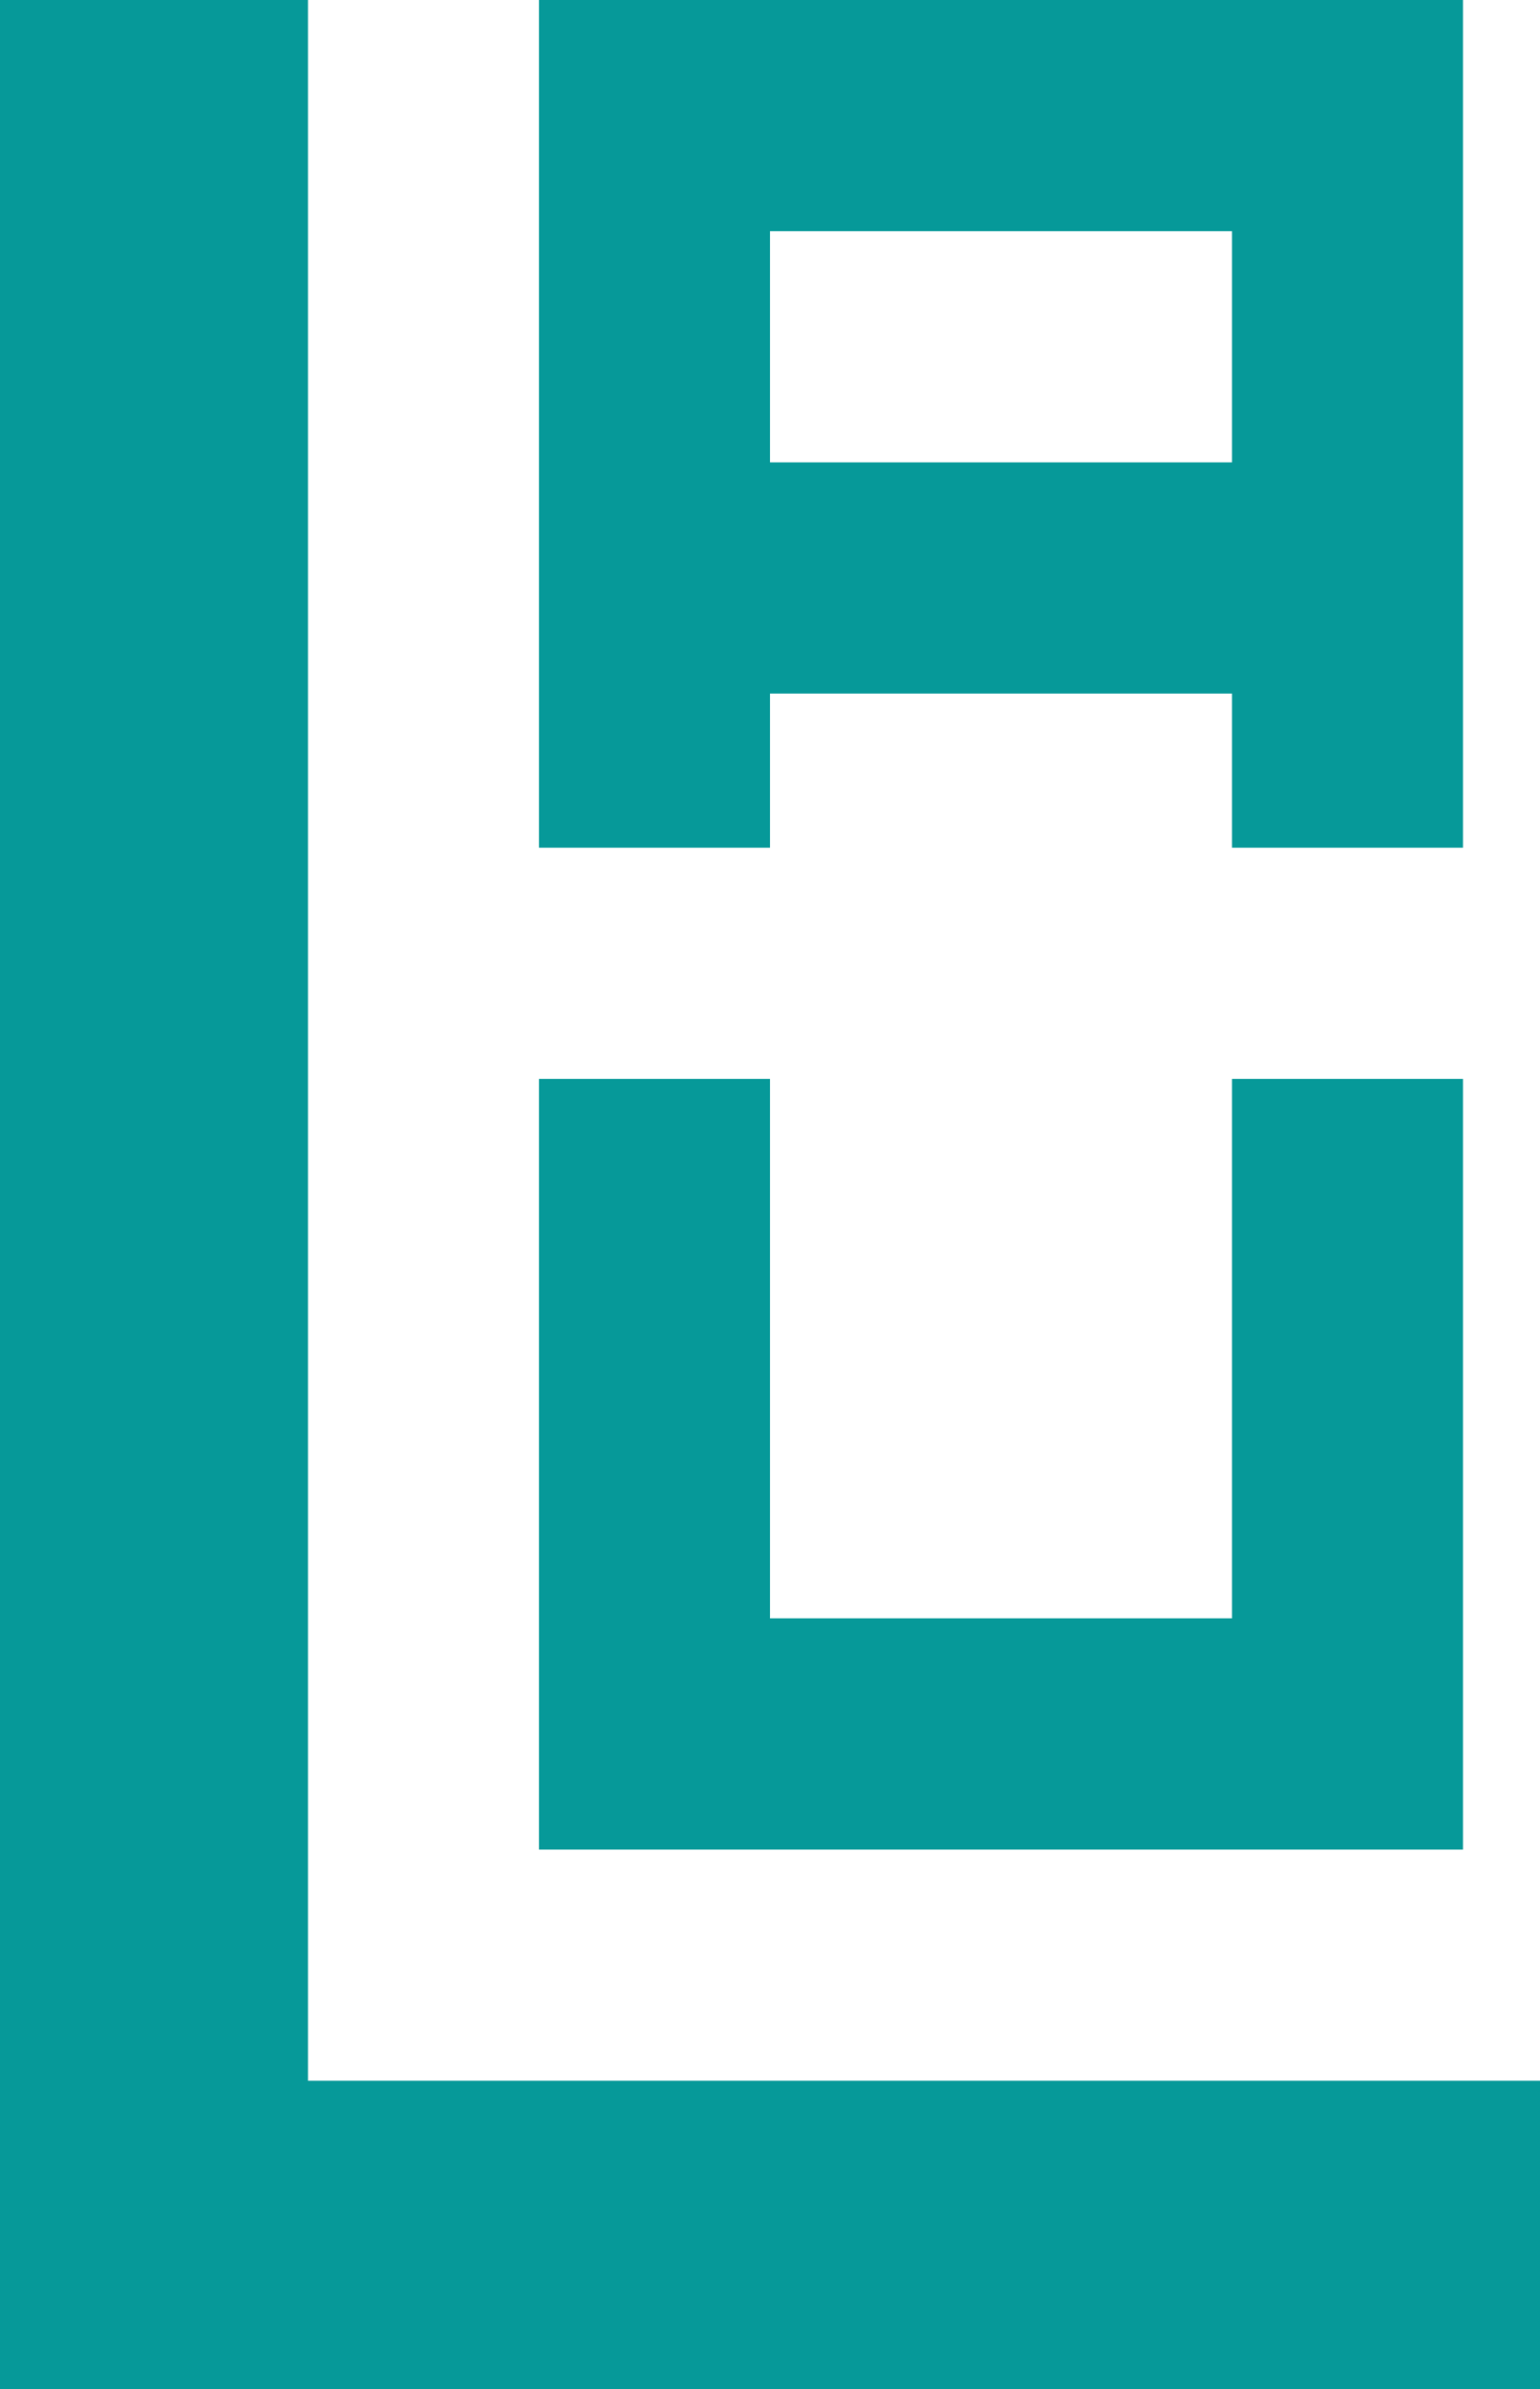<?xml version="1.0" encoding="UTF-8"?>
<svg id="Capa_2" data-name="Capa 2" xmlns="http://www.w3.org/2000/svg" viewBox="0 0 180 279">
  <defs>
    <style>
      .cls-1 {
        fill: #069999;
        stroke-width: 0px;
      }
    </style>
  </defs>
  <g id="Capa_4" data-name="Capa 4">
    <g>
      <path class="cls-1" d="m144,0H63v99h27v-18h54v18h27V0h-27Zm0,45v9h-54v-27h54v18Z"/>
      <polygon class="cls-1" points="144 126 144 135 144 153 144 162 144 189 117 189 90 189 90 162 90 153 90 135 90 126 63 126 63 135 63 153 63 162 63 189 63 216 90 216 117 216 144 216 171 216 171 189 171 162 171 153 171 135 171 126 144 126"/>
      <polygon class="cls-1" points="36 243 36 0 0 0 0 279 36 279 180 279 180 243 36 243"/>
    </g>
  </g>
</svg>
